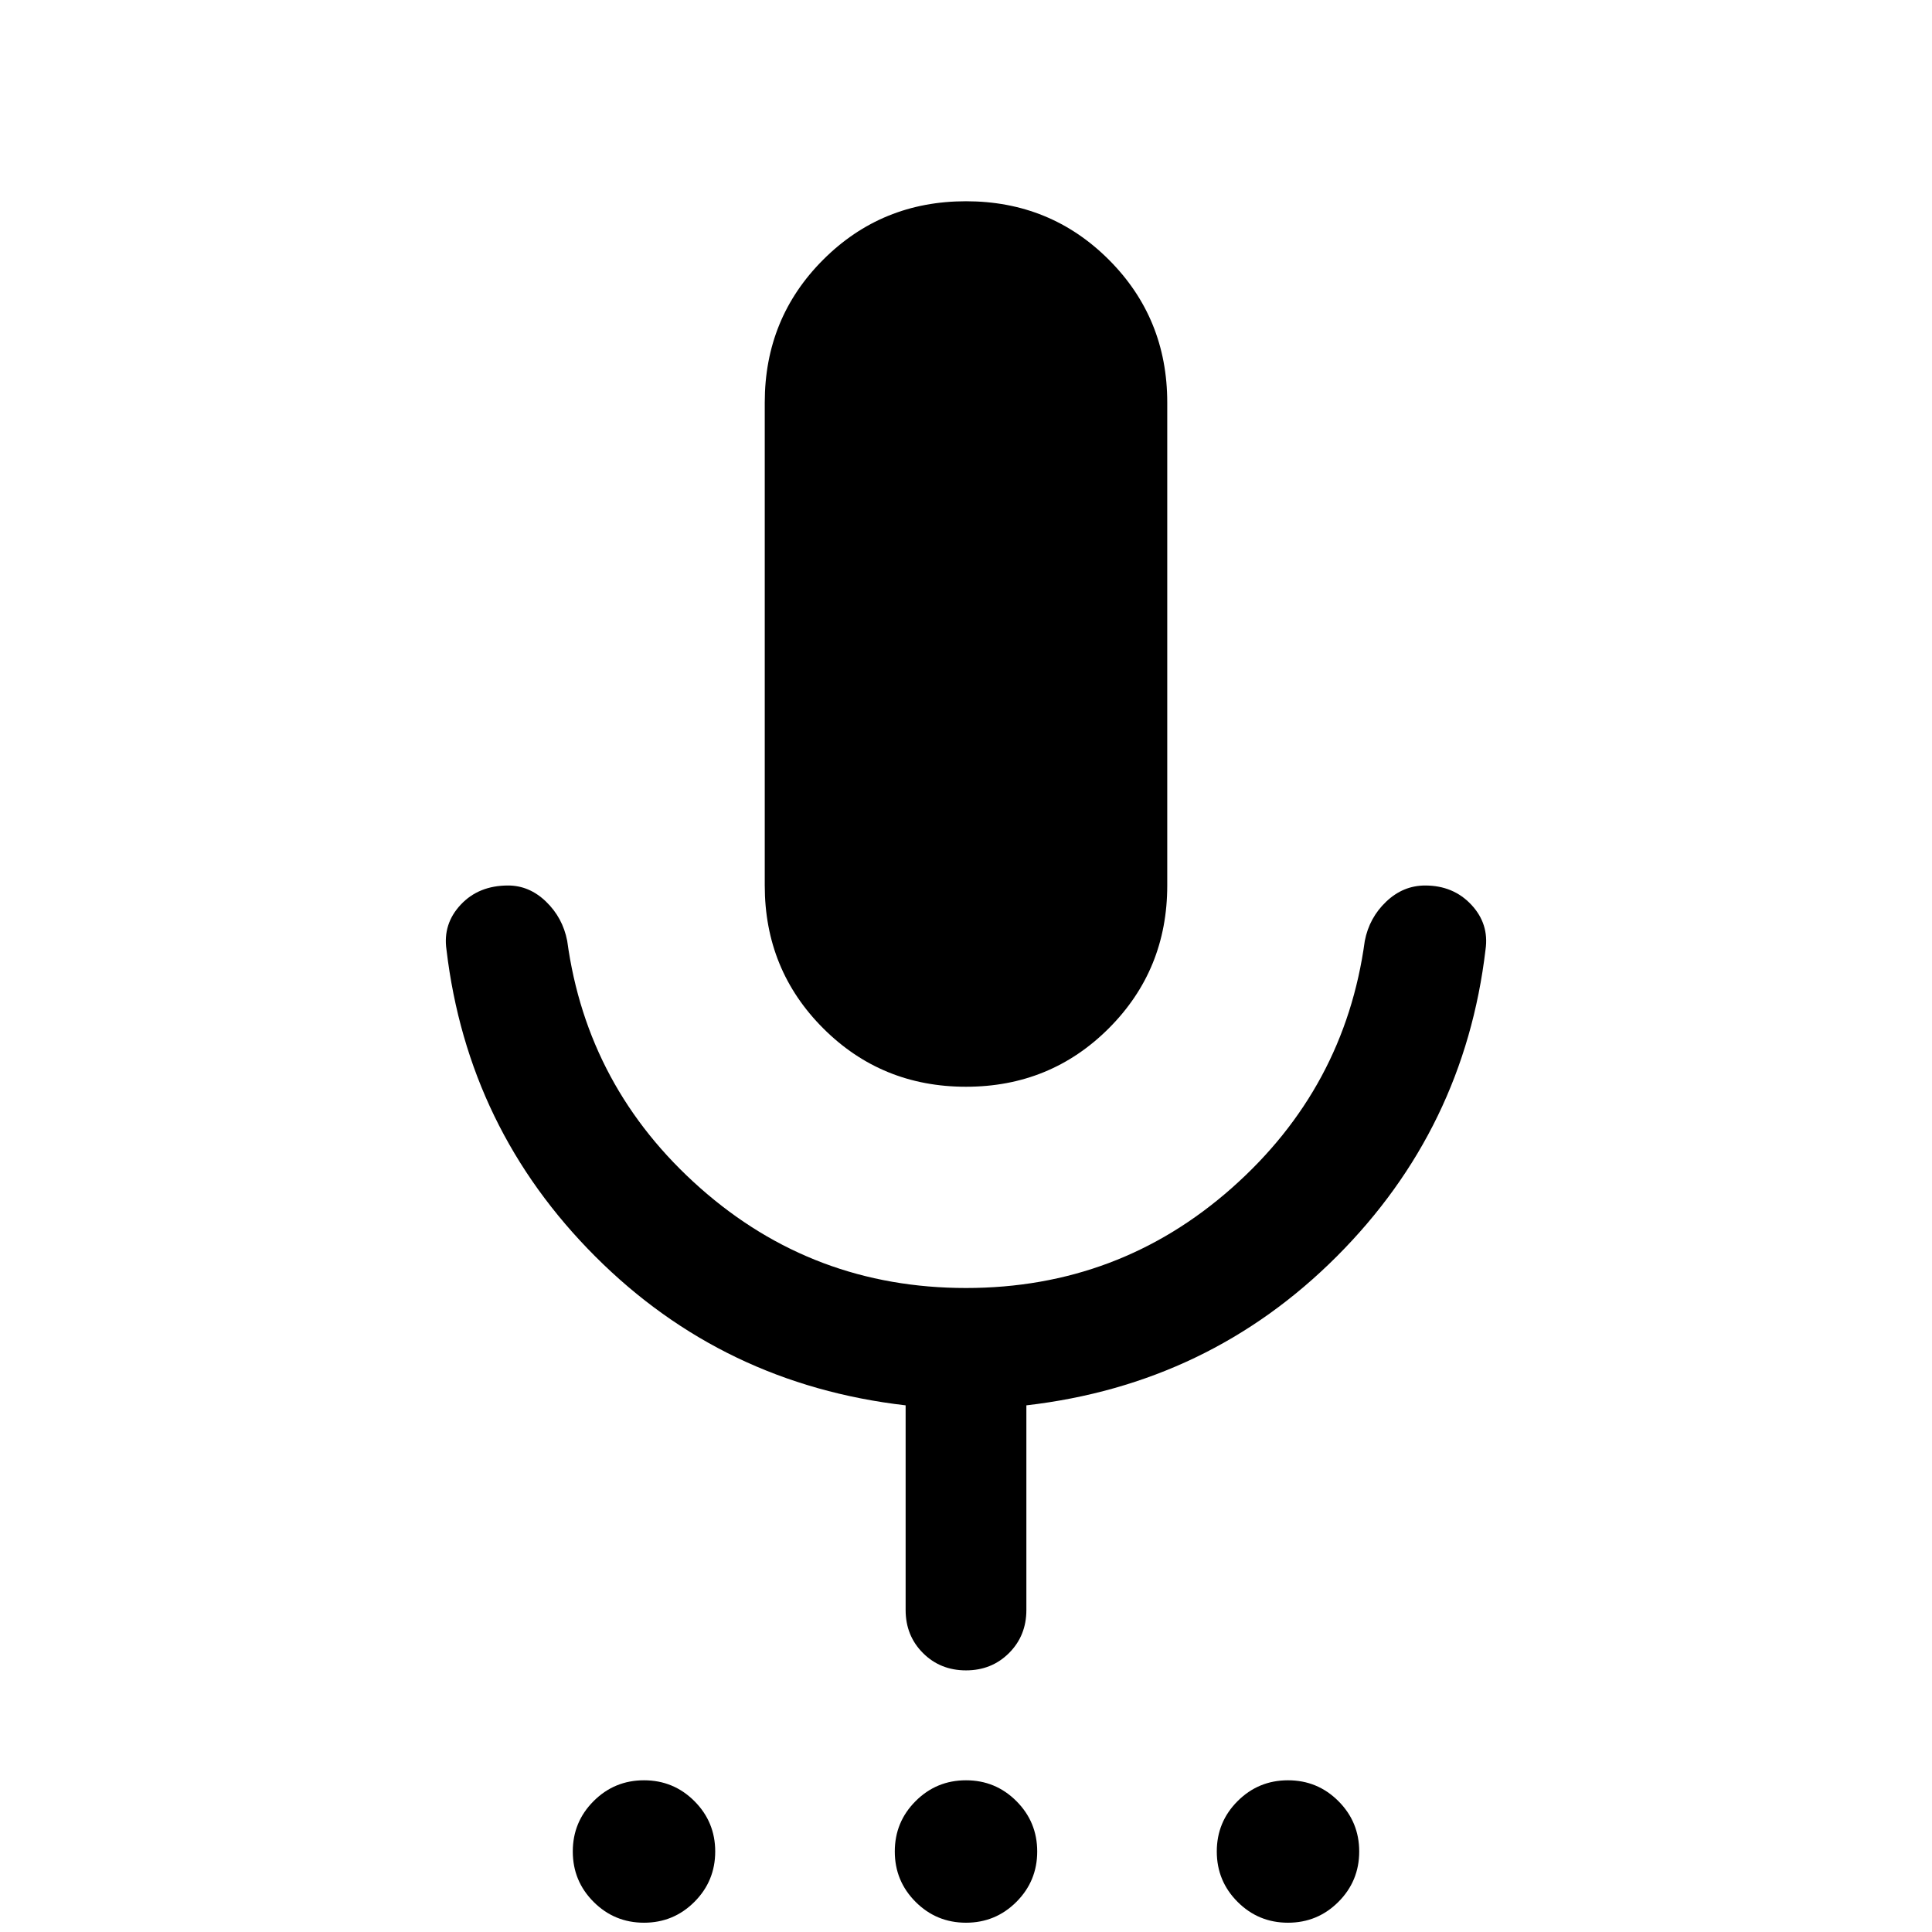 <svg xmlns="http://www.w3.org/2000/svg" height="24" viewBox="0 -960 960 960" width="24"><path d="M320-4.616q-14.692 0-25.038-10.346T284.616-40q0-14.692 10.346-25.038T320-75.384q14.692 0 25.038 10.346T355.384-40q0 14.692-10.346 25.038T320-4.616Zm160 0q-14.692 0-25.038-10.346T444.616-40q0-14.692 10.346-25.038T480-75.384q14.692 0 25.038 10.346T515.384-40q0 14.692-10.346 25.038T480-4.616Zm160 0q-14.692 0-25.038-10.346T604.616-40q0-14.692 10.346-25.038T640-75.384q14.692 0 25.038 10.346T675.384-40q0 14.692-10.346 25.038T640-4.616ZM480-420q-41.922 0-70.961-29.038-29.038-29.039-29.038-70.961v-240q0-41.922 29.038-70.961 29.039-29.038 70.961-29.038t70.961 29.038q29.038 29.039 29.038 70.961v240q0 41.922-29.038 70.961-29.039 29.038-70.961 29.038Zm0 290q-12.769 0-21.384-8.615T450.001-160v-101.694q-90.692-10.461-154.154-73.922-63.461-63.462-73.999-152.539-1.847-12.769 7.076-22.307Q237.847-520 252.462-520q10.538 0 18.846 8 8.307 8 10.538 19.538 9.923 73.077 66.077 122.769Q404.077-320 480-320t132.077-49.693q56.154-49.692 66.077-122.769Q680.385-504 688.807-512q8.423-8 19.346-8 14 0 22.923 9.538 8.923 9.538 7.076 22.307-10.538 89.077-73.999 152.539-63.462 63.461-154.154 73.922V-160q0 12.769-8.615 21.384T480-130.001Z"/></svg>